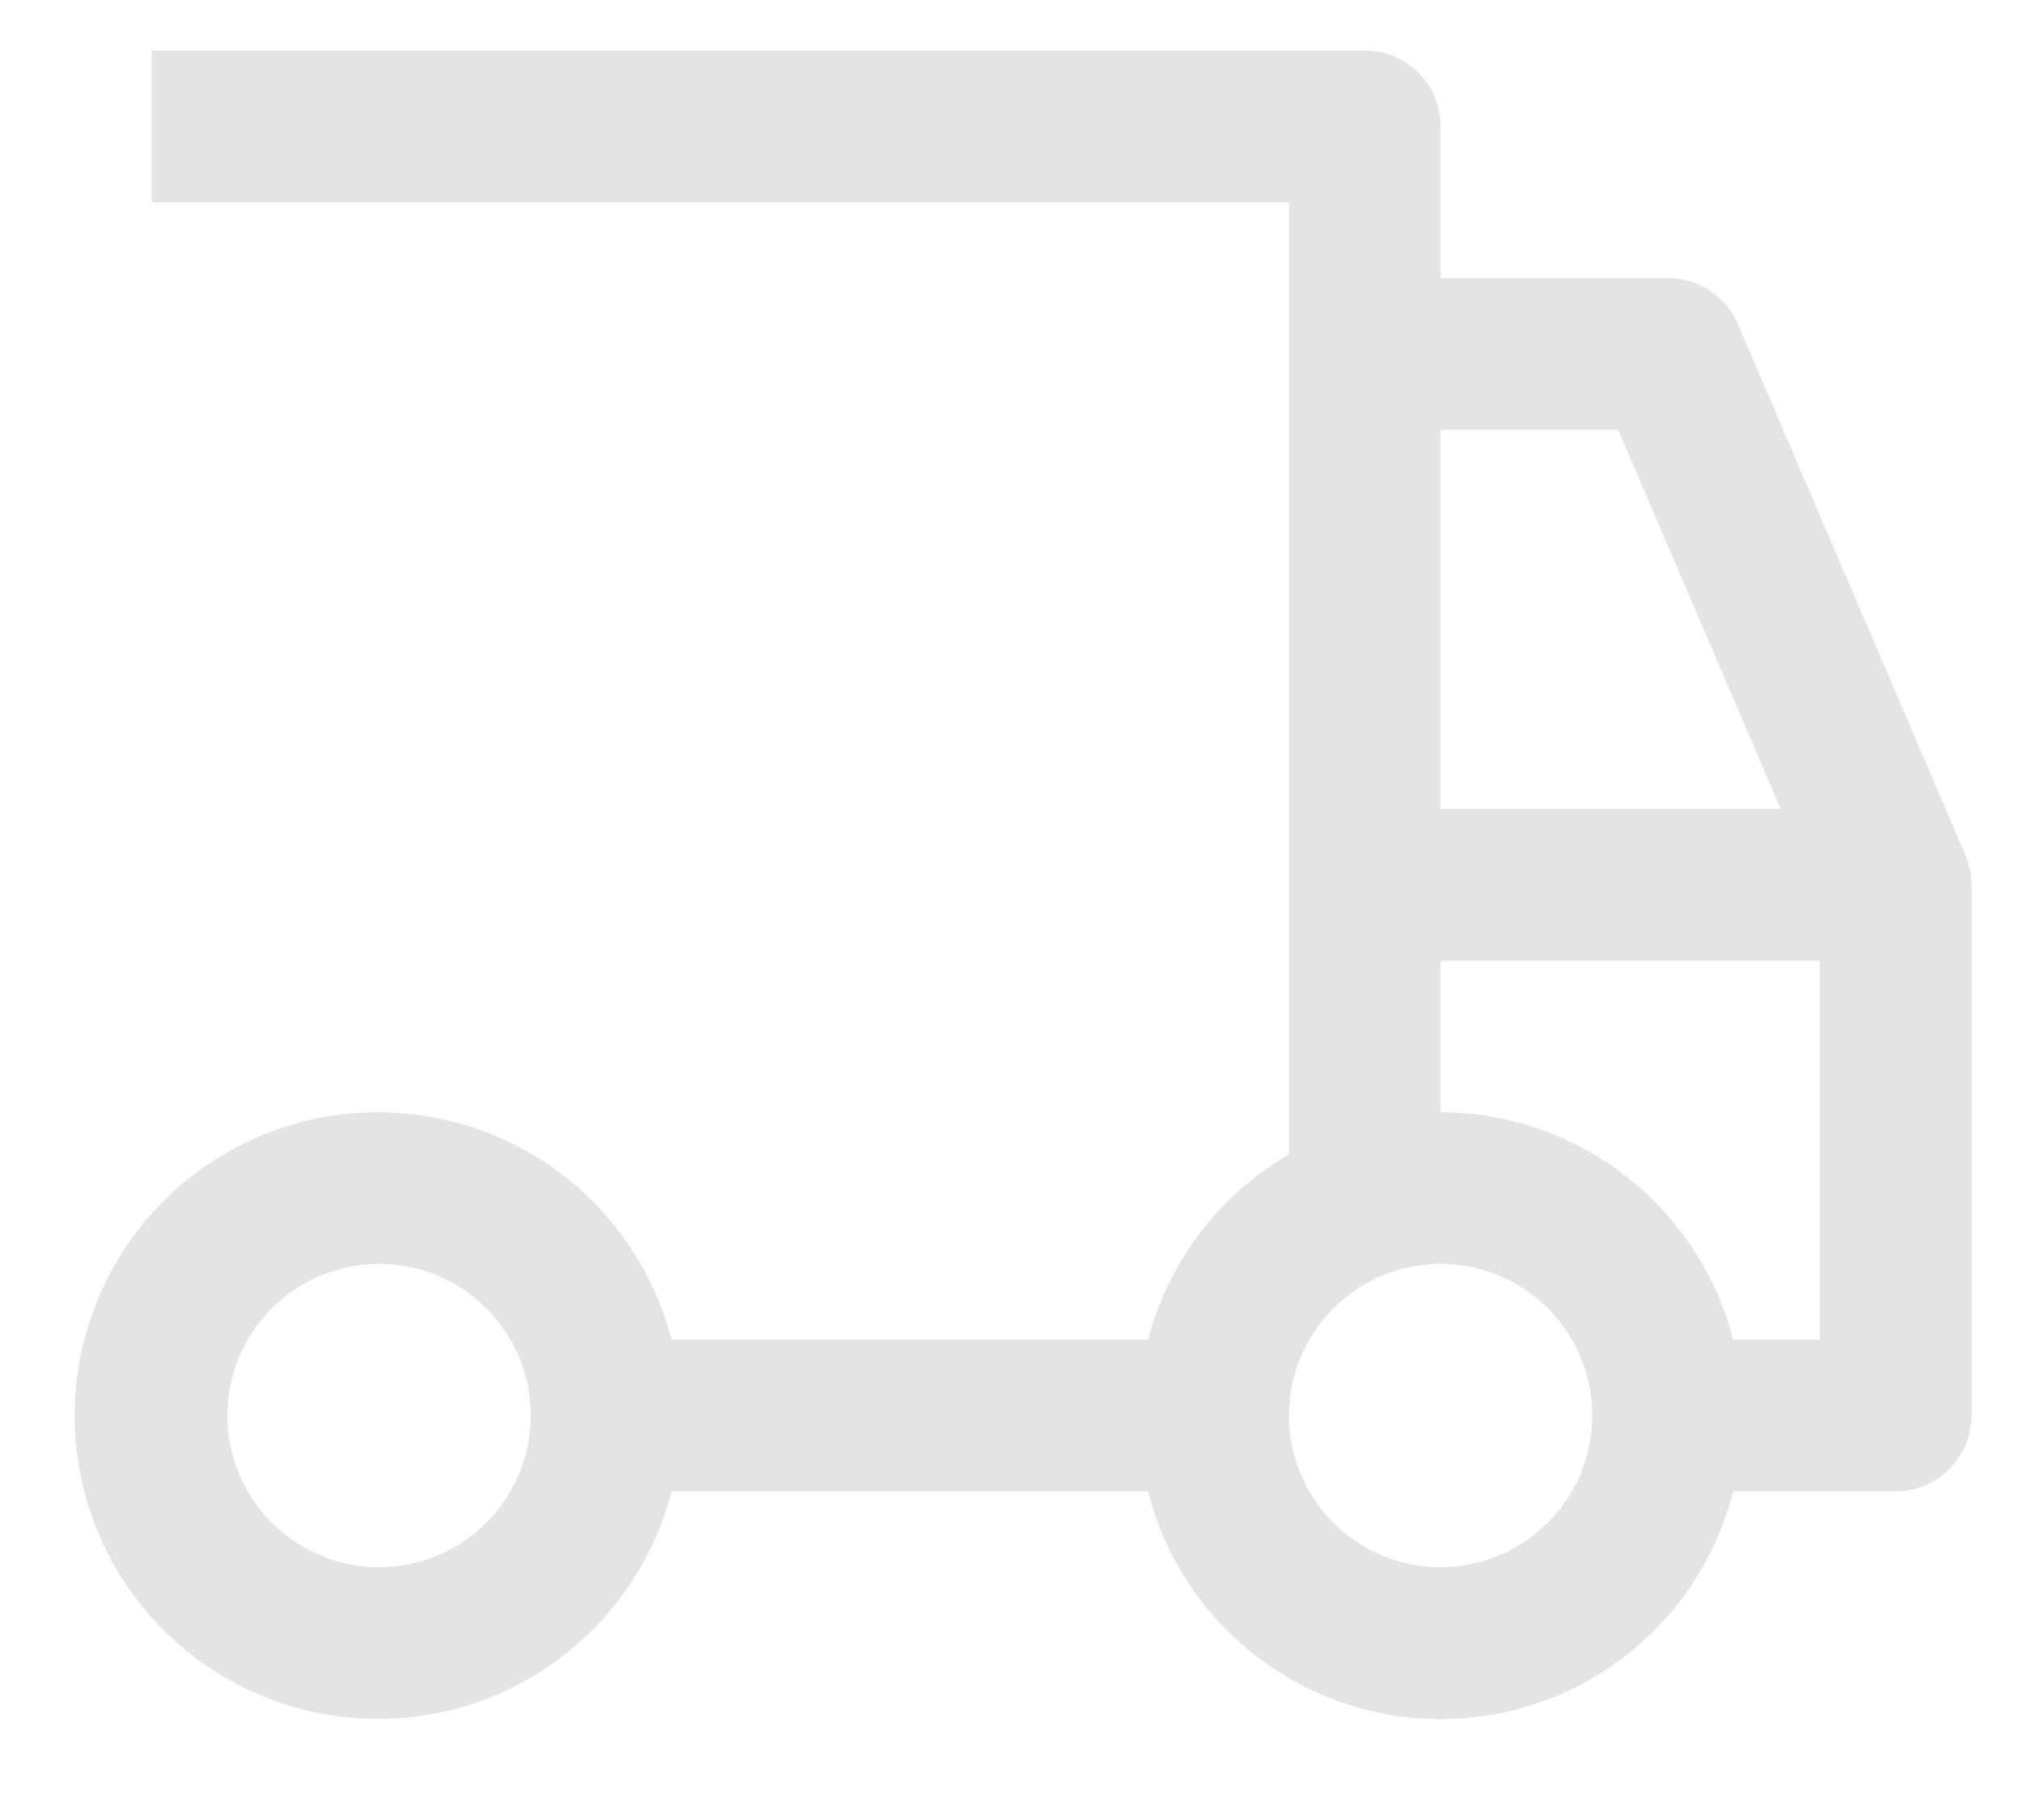 <svg width="20" height="18" viewBox="0 0 20 18" fill="none" xmlns="http://www.w3.org/2000/svg">
<path d="M19.439 8.454L17.189 3.204C17.131 3.07 17.035 2.955 16.912 2.874C16.79 2.793 16.646 2.75 16.5 2.75H14.249V1.25C14.249 1.051 14.171 0.86 14.03 0.72C13.889 0.579 13.698 0.5 13.499 0.5H1.5V2H12.749V11.417C12.408 11.615 12.109 11.88 11.87 12.194C11.63 12.509 11.456 12.868 11.356 13.25H6.643C6.46 12.543 6.026 11.927 5.422 11.517C4.818 11.107 4.085 10.932 3.36 11.024C2.636 11.116 1.97 11.469 1.487 12.017C1.005 12.565 0.738 13.27 0.738 14C0.738 14.73 1.005 15.435 1.487 15.983C1.97 16.531 2.636 16.884 3.36 16.976C4.085 17.068 4.818 16.893 5.422 16.483C6.026 16.073 6.46 15.457 6.643 14.75H11.356C11.519 15.394 11.892 15.965 12.416 16.372C12.94 16.78 13.585 17.002 14.249 17.002C14.914 17.002 15.559 16.78 16.083 16.372C16.607 15.965 16.98 15.394 17.143 14.75H18.75C18.948 14.75 19.139 14.671 19.28 14.53C19.421 14.39 19.5 14.199 19.5 14V8.75C19.5 8.648 19.479 8.548 19.439 8.454ZM3.75 15.5C3.453 15.5 3.163 15.412 2.916 15.247C2.669 15.082 2.477 14.848 2.364 14.574C2.25 14.3 2.22 13.998 2.278 13.707C2.336 13.416 2.479 13.149 2.689 12.939C2.899 12.73 3.166 12.587 3.457 12.529C3.748 12.471 4.049 12.501 4.324 12.614C4.598 12.728 4.832 12.92 4.997 13.167C5.162 13.413 5.25 13.703 5.25 14C5.249 14.398 5.091 14.779 4.81 15.06C4.529 15.341 4.147 15.5 3.75 15.5ZM14.249 4.25H16.005L17.613 8H14.249V4.25ZM14.249 15.5C13.953 15.5 13.663 15.412 13.416 15.247C13.169 15.082 12.977 14.848 12.864 14.574C12.75 14.3 12.72 13.998 12.778 13.707C12.836 13.416 12.979 13.149 13.189 12.939C13.399 12.73 13.666 12.587 13.957 12.529C14.248 12.471 14.55 12.501 14.823 12.614C15.098 12.728 15.332 12.92 15.497 13.167C15.662 13.413 15.749 13.703 15.749 14C15.749 14.398 15.591 14.779 15.31 15.06C15.028 15.341 14.647 15.5 14.249 15.5ZM18 13.25H17.143C16.978 12.608 16.604 12.038 16.08 11.631C15.557 11.224 14.913 11.002 14.249 11V9.5H18V13.25Z" fill="#E3E4E5"/>
</svg>